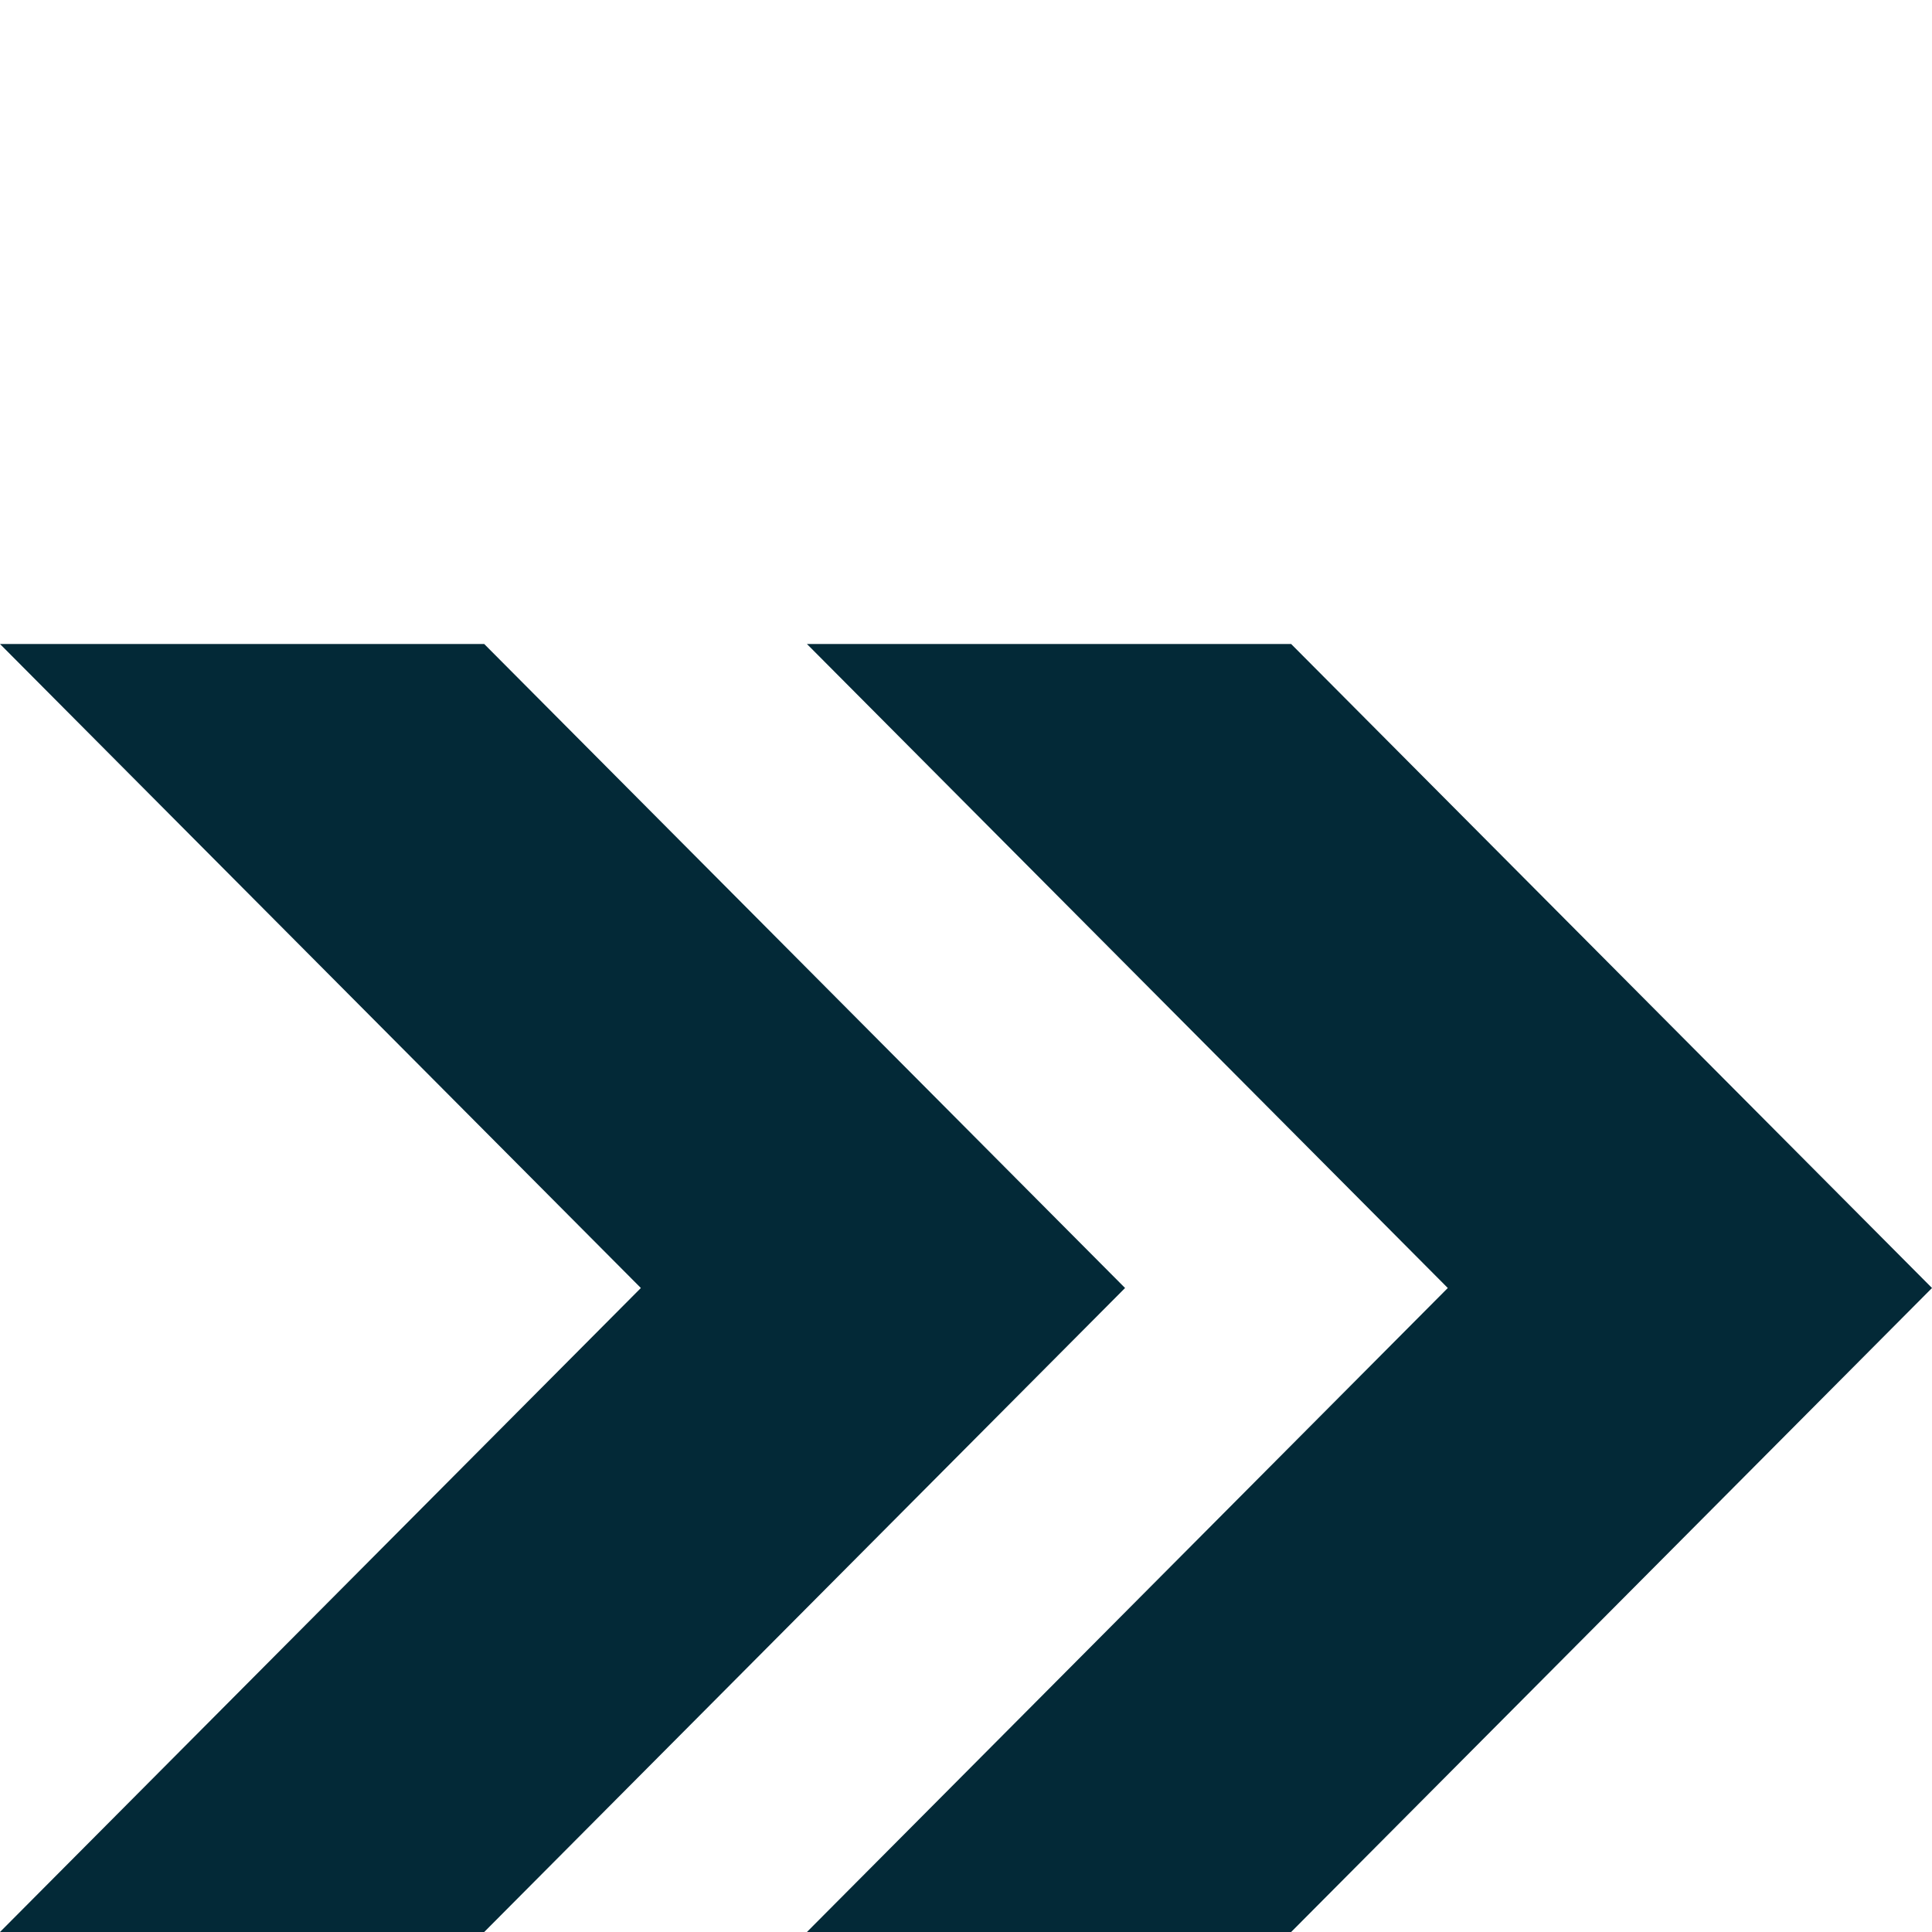 <svg width="24" height="24" viewBox="0 0 24 24" fill="none" xmlns="http://www.w3.org/2000/svg">
<path d="M10.024 8H16.039L24 16L16.039 24H10.024L17.985 16L10.024 8ZM0 24H6.015L13.976 16L6.015 8H0L7.961 16L0 24H0Z" fill="#032937"/>
</svg>
